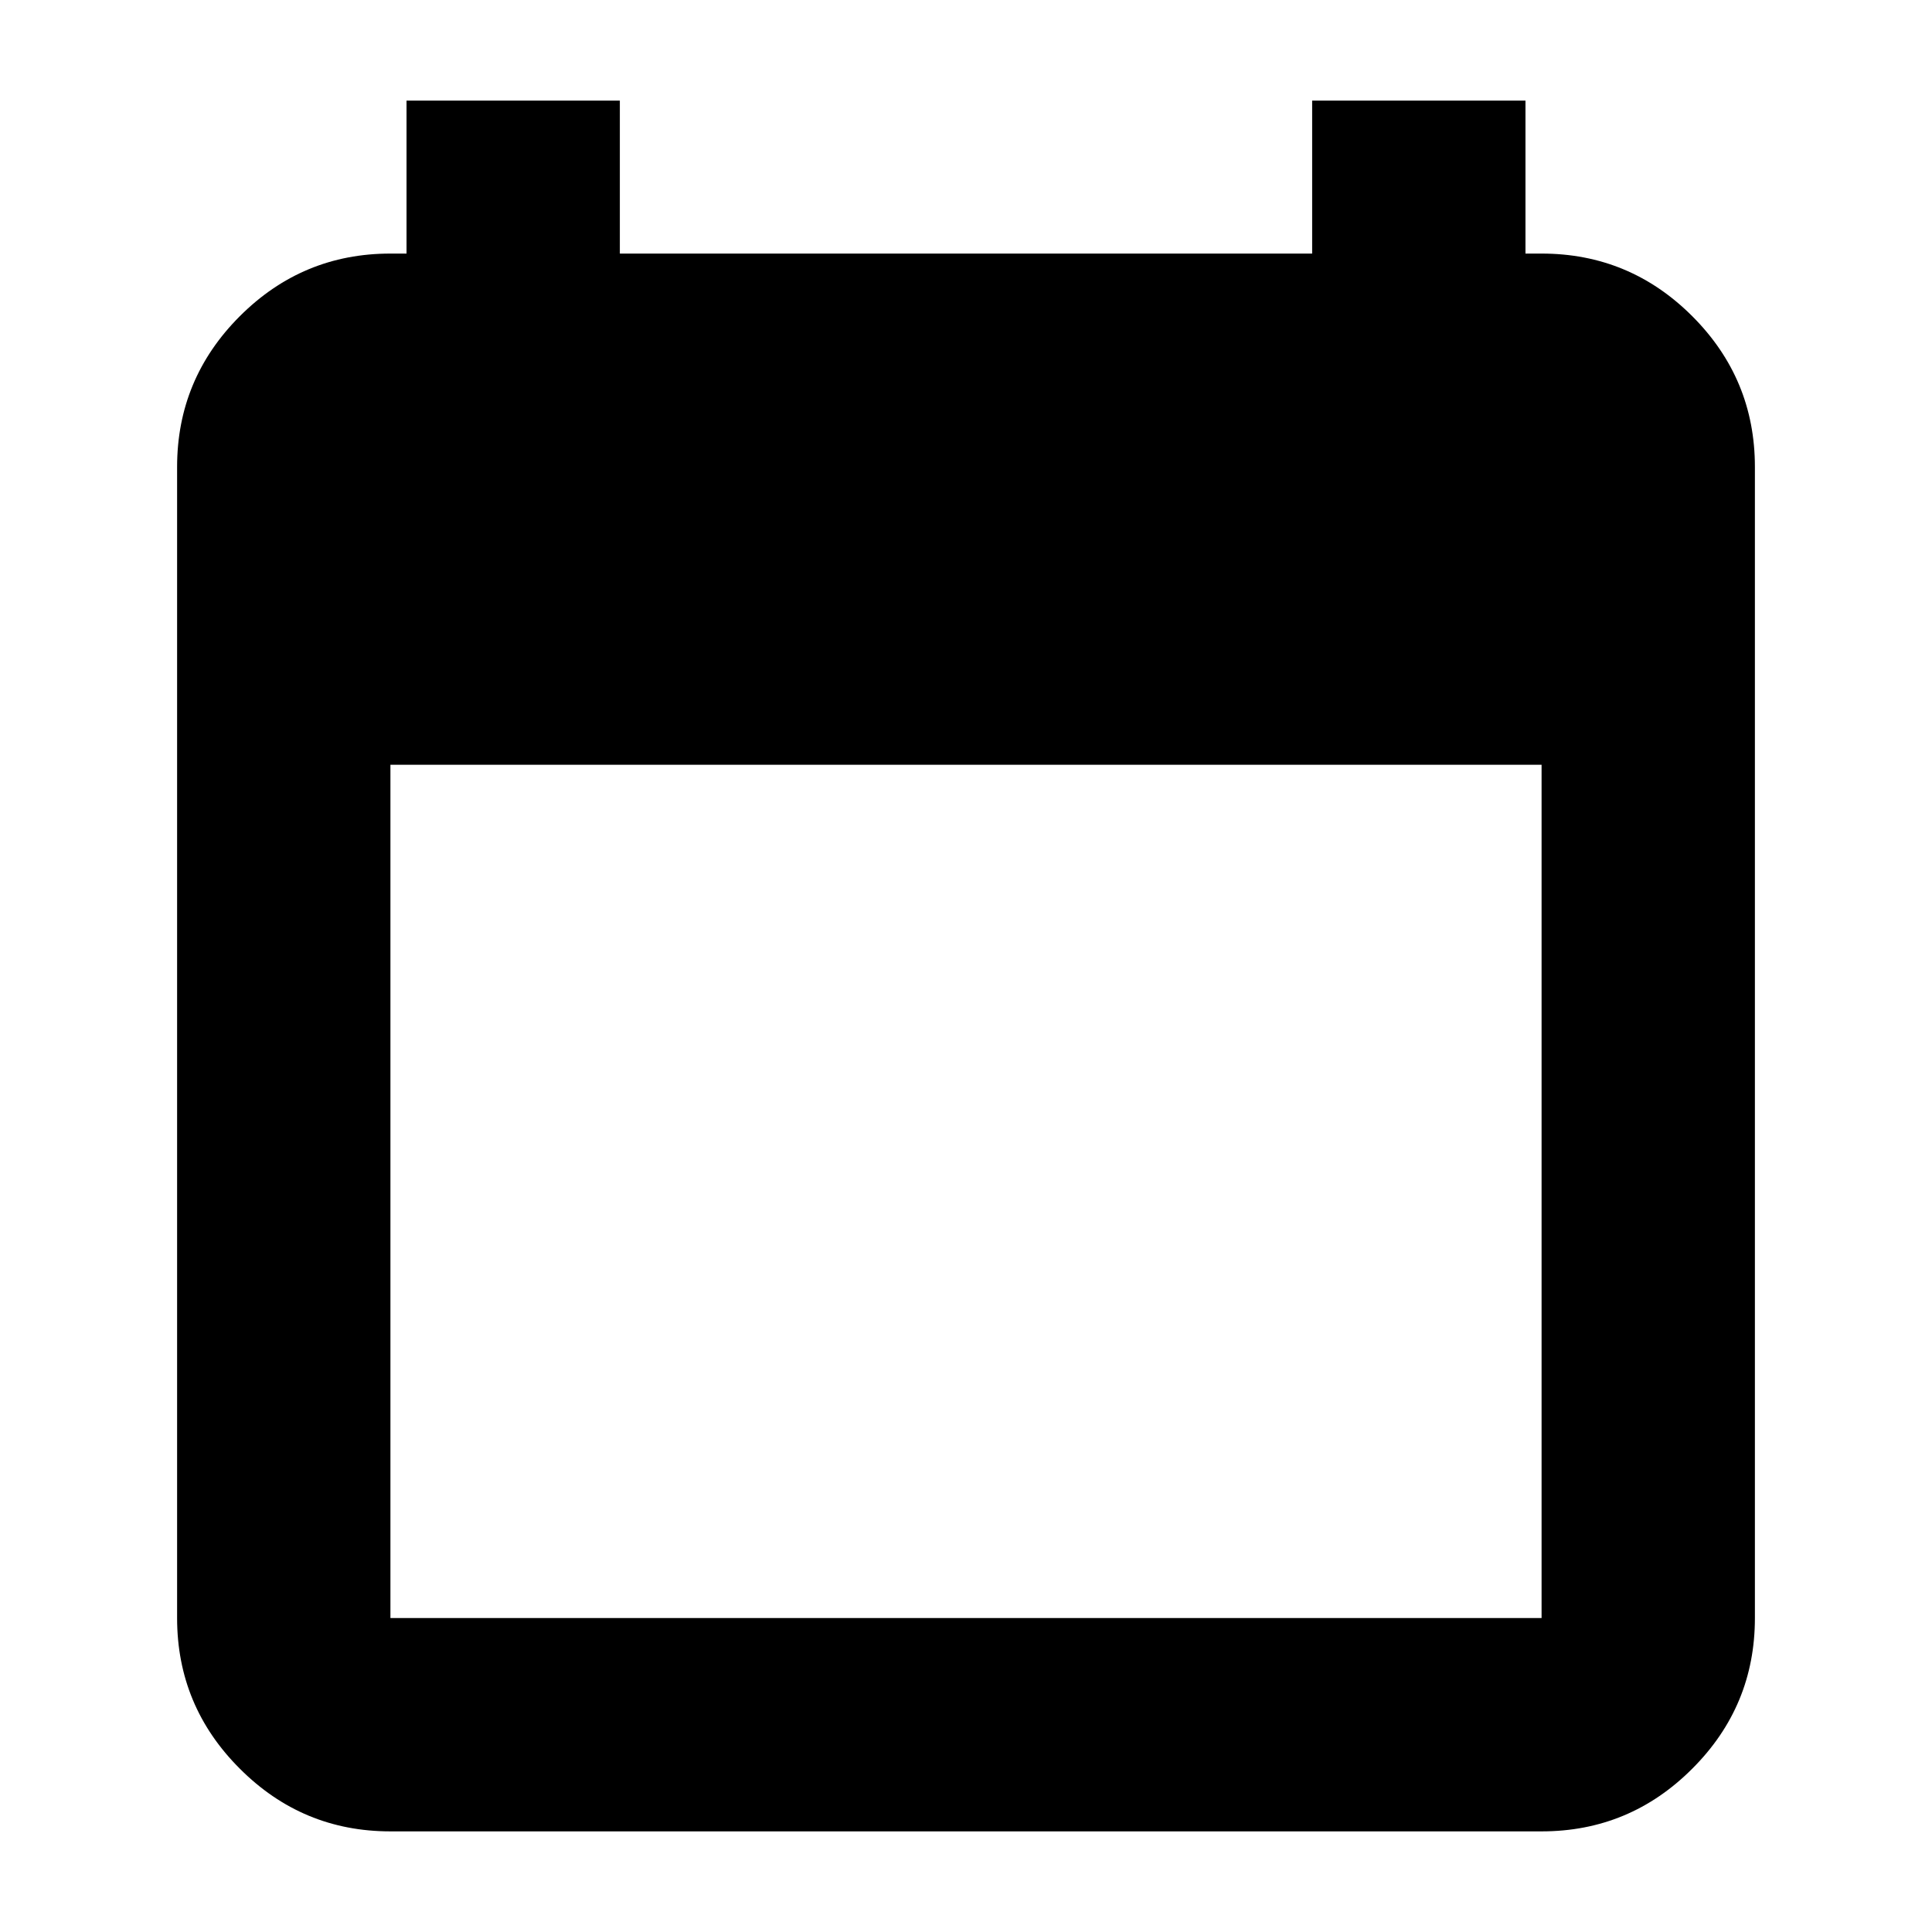 <svg width="24" height="24" viewBox="0 0 24 24" fill="none" xmlns="http://www.w3.org/2000/svg">
<g id="calendar_today">
<mask id="mask0_764_23213" style="mask-type:alpha" maskUnits="userSpaceOnUse" x="0" y="0" width="24" height="24">
<rect id="Bounding box" width="24" height="24" fill="#D9D9D9"/>
</mask>
<g mask="url(#mask0_764_23213)">
<path id="calendar_today_2" d="M4.85 22.75C4.121 22.75 3.498 22.491 2.979 21.971C2.46 21.453 2.2 20.829 2.2 20.1V5.8C2.2 5.071 2.46 4.447 2.979 3.928C3.498 3.409 4.121 3.15 4.85 3.15H5.05V1.25H7.7V3.15H16.3V1.25H18.95V3.15H19.15C19.879 3.15 20.503 3.409 21.022 3.928C21.541 4.447 21.8 5.071 21.8 5.8V20.1C21.8 20.829 21.541 21.453 21.022 21.971C20.503 22.491 19.879 22.75 19.15 22.75H4.85ZM4.85 20.1H19.15V9.5H4.85V20.1Z" fill="black"/>
</g>
</g>
</svg>
